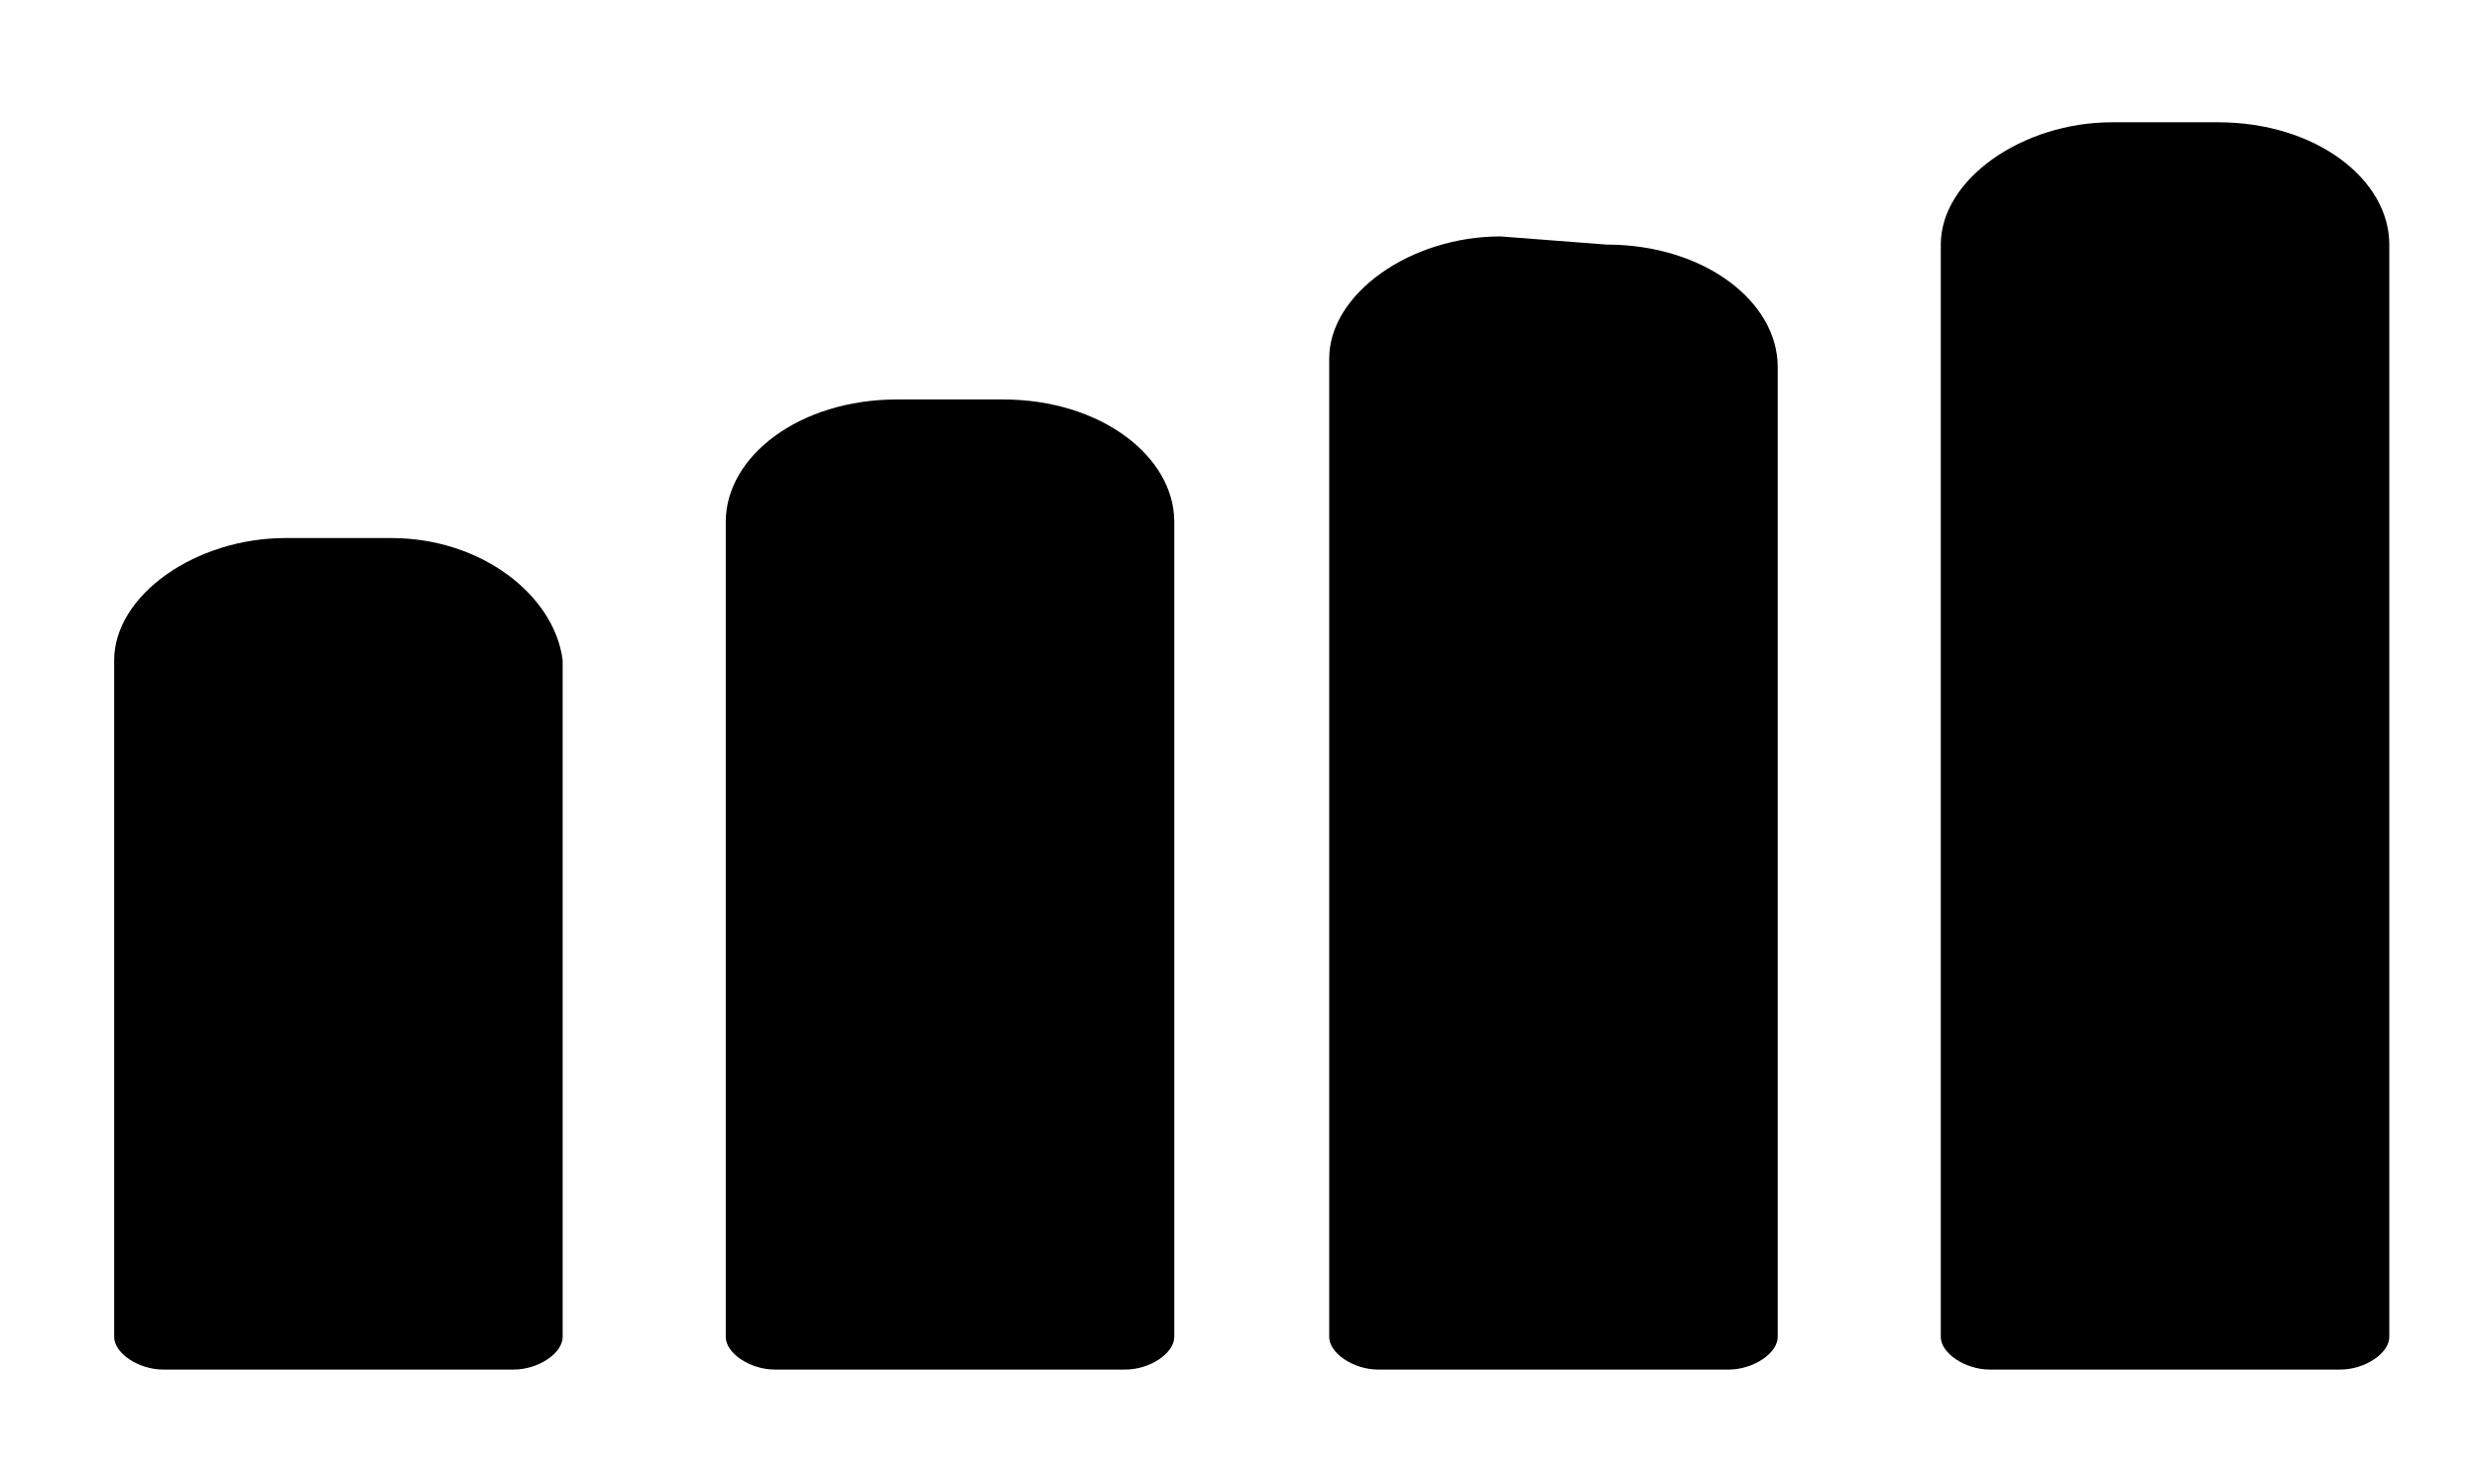 <?xml version="1.0" encoding="utf-8"?>
<!-- Generator: Adobe Illustrator 25.0.1, SVG Export Plug-In . SVG Version: 6.00 Build 0)  -->
<svg version="1.1" id="Capa_1" xmlns="http://www.w3.org/2000/svg" xmlns:xlink="http://www.w3.org/1999/xlink" x="0px" y="0px"
	 viewBox="0 0 30.4 18.2" style="enable-background:new 0 0 30.4 18.2;" xml:space="preserve">
<g>
	<g>
		<path d="M4.8,6.6H3.5c-1.1,0-2.1,0.7-2.1,1.5v8.3c0,0.2,0.3,0.4,0.6,0.4h4.3c0.3,0,0.6-0.2,0.6-0.4V8.1C6.8,7.3,5.9,6.6,4.8,6.6z"
			/>
		<path d="M8.9,6.4v10c0,0.2,0.3,0.4,0.6,0.4h4.3c0.3,0,0.6-0.2,0.6-0.4v-10c0-0.8-0.9-1.5-2.1-1.5h-1.3C9.8,4.9,8.9,5.6,8.9,6.4z"
			/>
		<path d="M18.4,2.9c-1.1,0-2.1,0.7-2.1,1.5v12c0,0.2,0.3,0.4,0.6,0.4h4.3c0.3,0,0.6-0.2,0.6-0.4V4.5c0-0.8-0.9-1.5-2.1-1.5
			L18.4,2.9L18.4,2.9z"/>
		<path d="M25.9,1.5c-1.1,0-2.1,0.7-2.1,1.5v13.4c0,0.2,0.3,0.4,0.6,0.4h4.3c0.3,0,0.6-0.2,0.6-0.4V3c0-0.8-0.9-1.5-2.1-1.5
			L25.9,1.5L25.9,1.5z"/>
	</g>
</g>
</svg>
